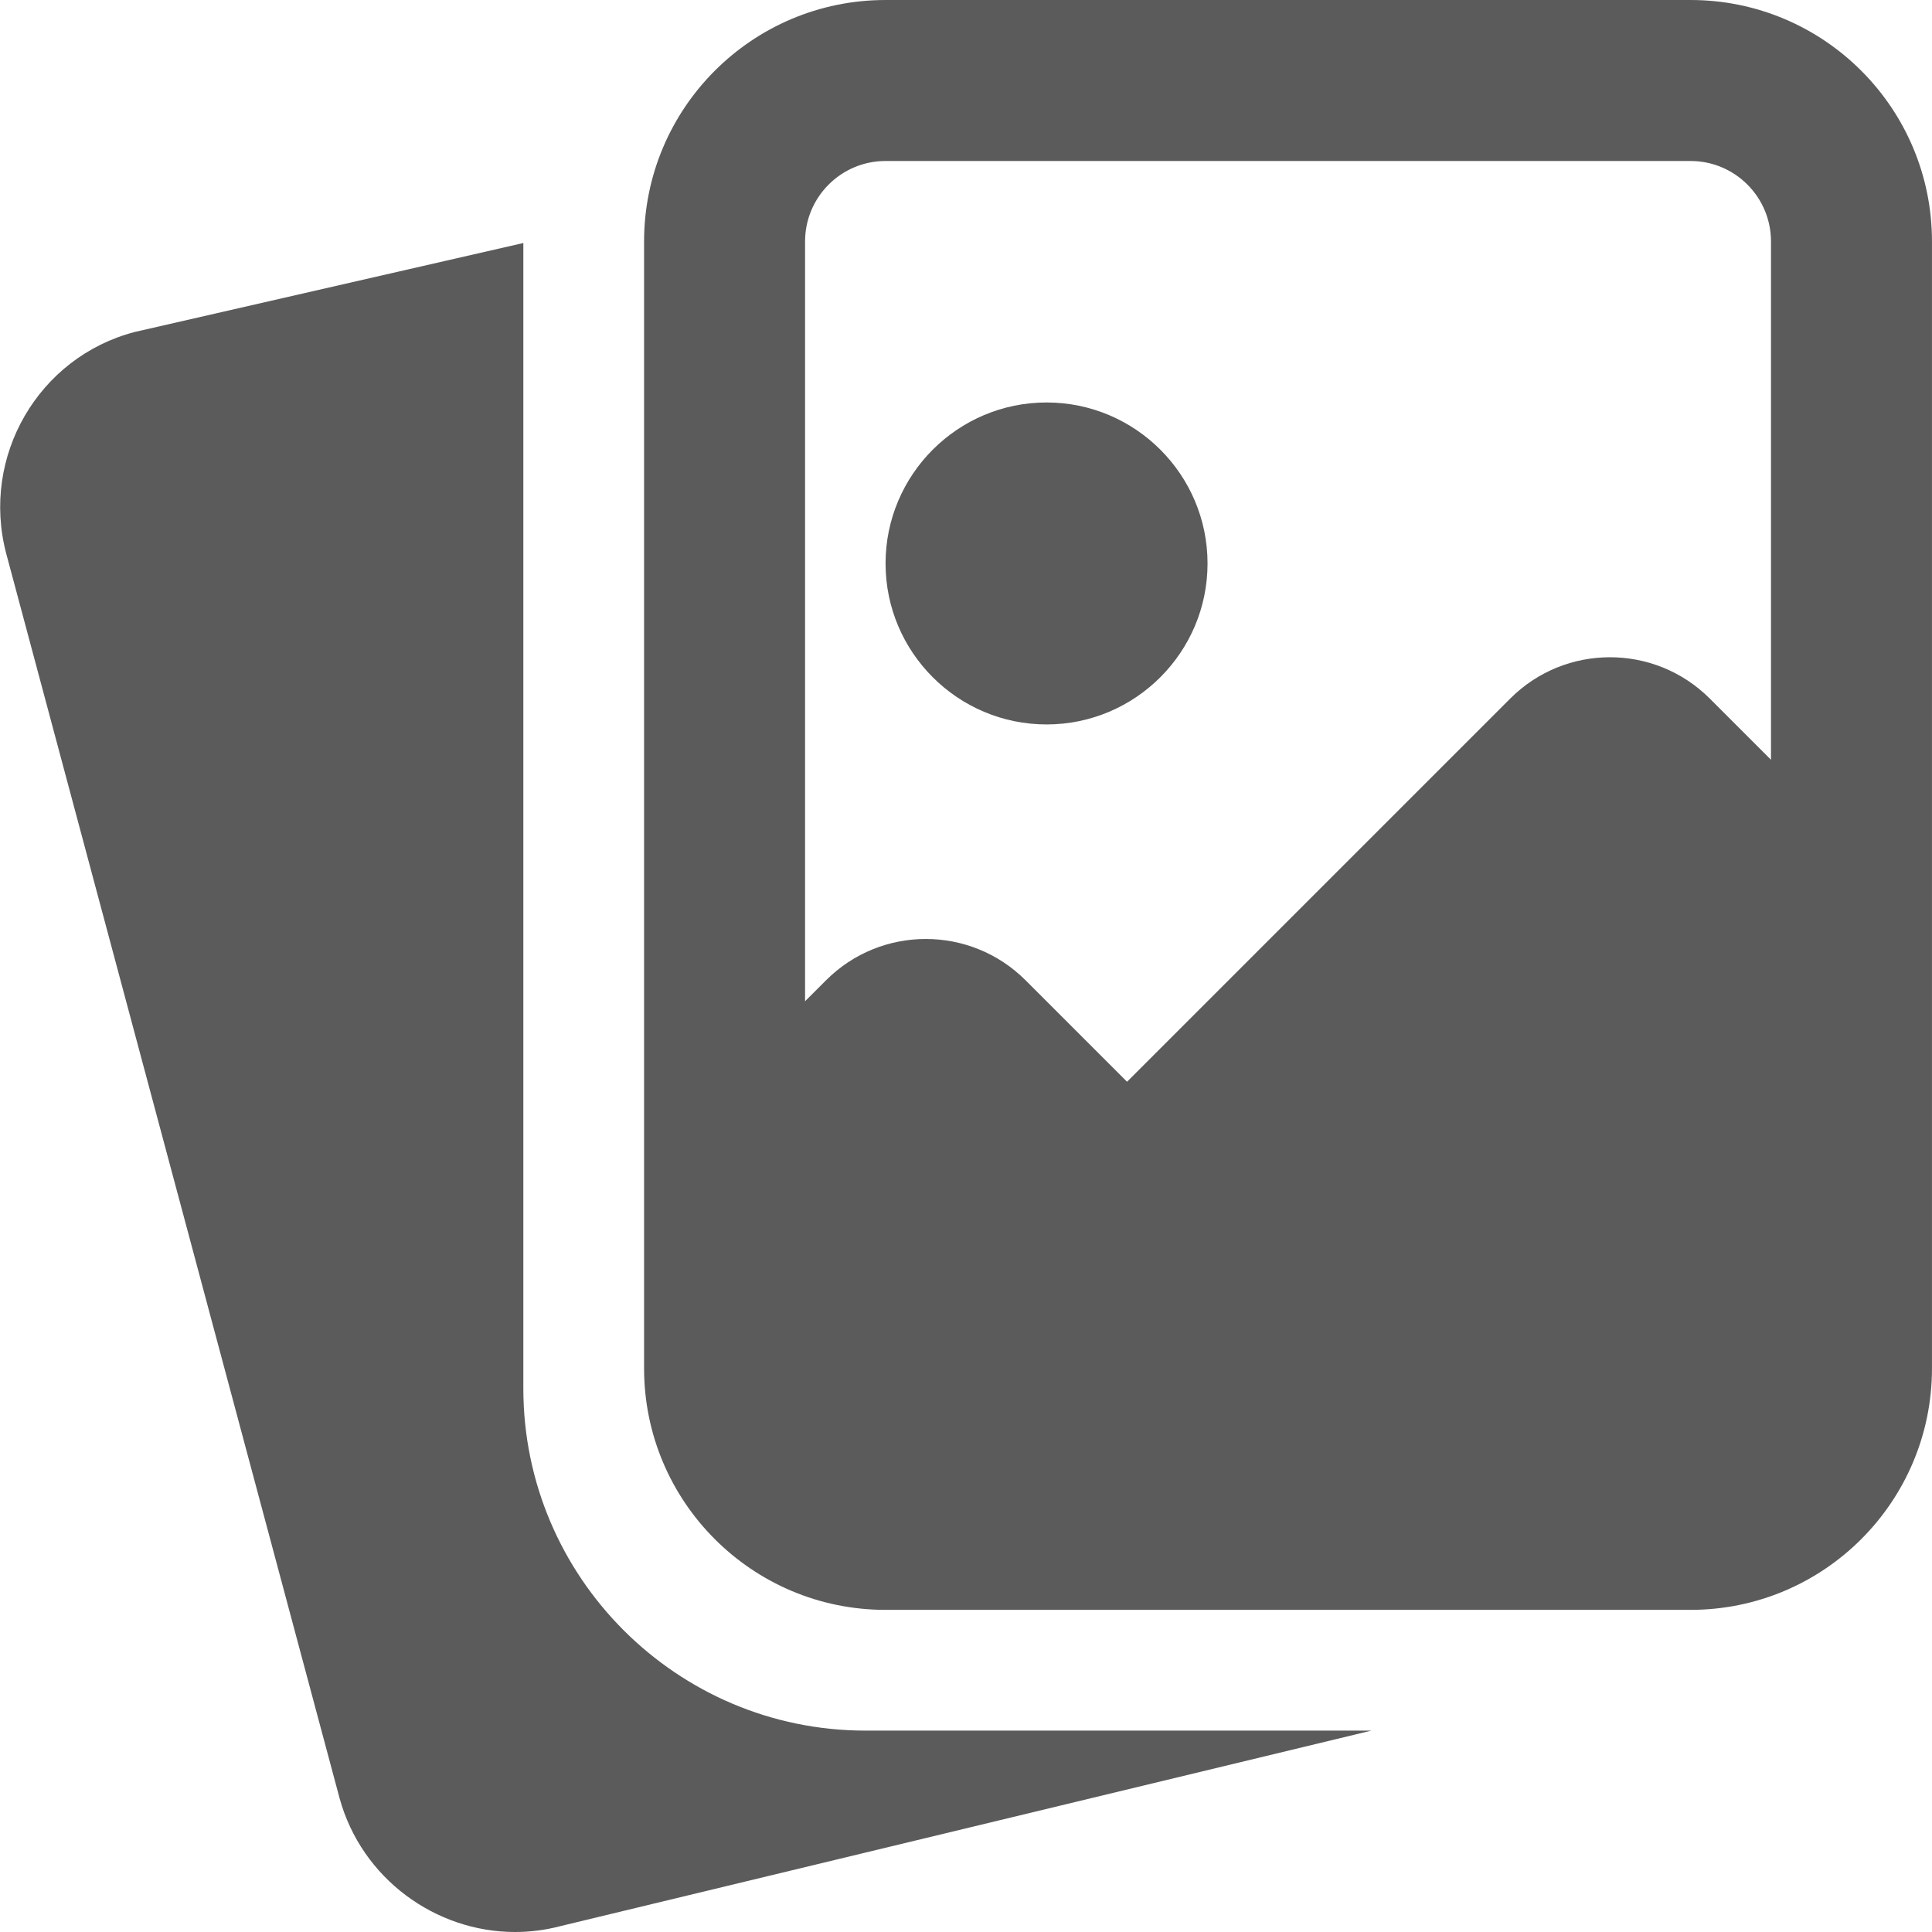 <?xml version="1.0"?>
<svg xmlns="http://www.w3.org/2000/svg" xmlns:xlink="http://www.w3.org/1999/xlink" xmlns:svgjs="http://svgjs.com/svgjs" version="1.1" width="512" height="512" x="0" y="0" viewBox="0 0 512 512.043" style="enable-background:new 0 0 512 512" xml:space="preserve"><g><path xmlns="http://www.w3.org/2000/svg" d="m229.348 458.668c-49.984 0-90.668-40.684-90.668-90.668v-303.594l-103.059 23.594c-25.473 6.699-40.746 32.961-34.008 58.668l88.363 329.918c5.867 21.336 25.473 35.457 46.508 35.457 3.945 0 7.957-.492 11.926-1.535l215.039-51.84zm0 0" fill="#5b5b5b" data-original="#000000" style=""/><path xmlns="http://www.w3.org/2000/svg" d="m277.348 192c23.531 0 42.668-19.137 42.668-42.668s-19.137-42.664-42.668-42.664-42.668 19.133-42.668 42.664 19.137 42.668 42.668 42.668zm0 0" fill="#5b5b5b" data-original="#000000" style=""/><path xmlns="http://www.w3.org/2000/svg" d="m512.016 64c0-35.348-28.652-64-64-64h-213.336c-35.348 0-64 28.652-64 64v298.668c0 35.348 28.652 64 64 64h213.336c35.348 0 64-28.652 64-64zm-277.336-21.332h213.336c11.773 0 21.332 9.555 21.332 21.332v137.367l-16.215-16.215c-14.613-14.613-38.312-14.613-52.906 0l-101.547 101.547-26.879-26.879c-14.613-14.613-38.312-14.613-52.906 0l-5.547 5.547v-201.367c0-11.777 9.559-21.332 21.332-21.332zm0 0" fill="#5b5b5b" data-original="#000000" style=""/></g></svg>
